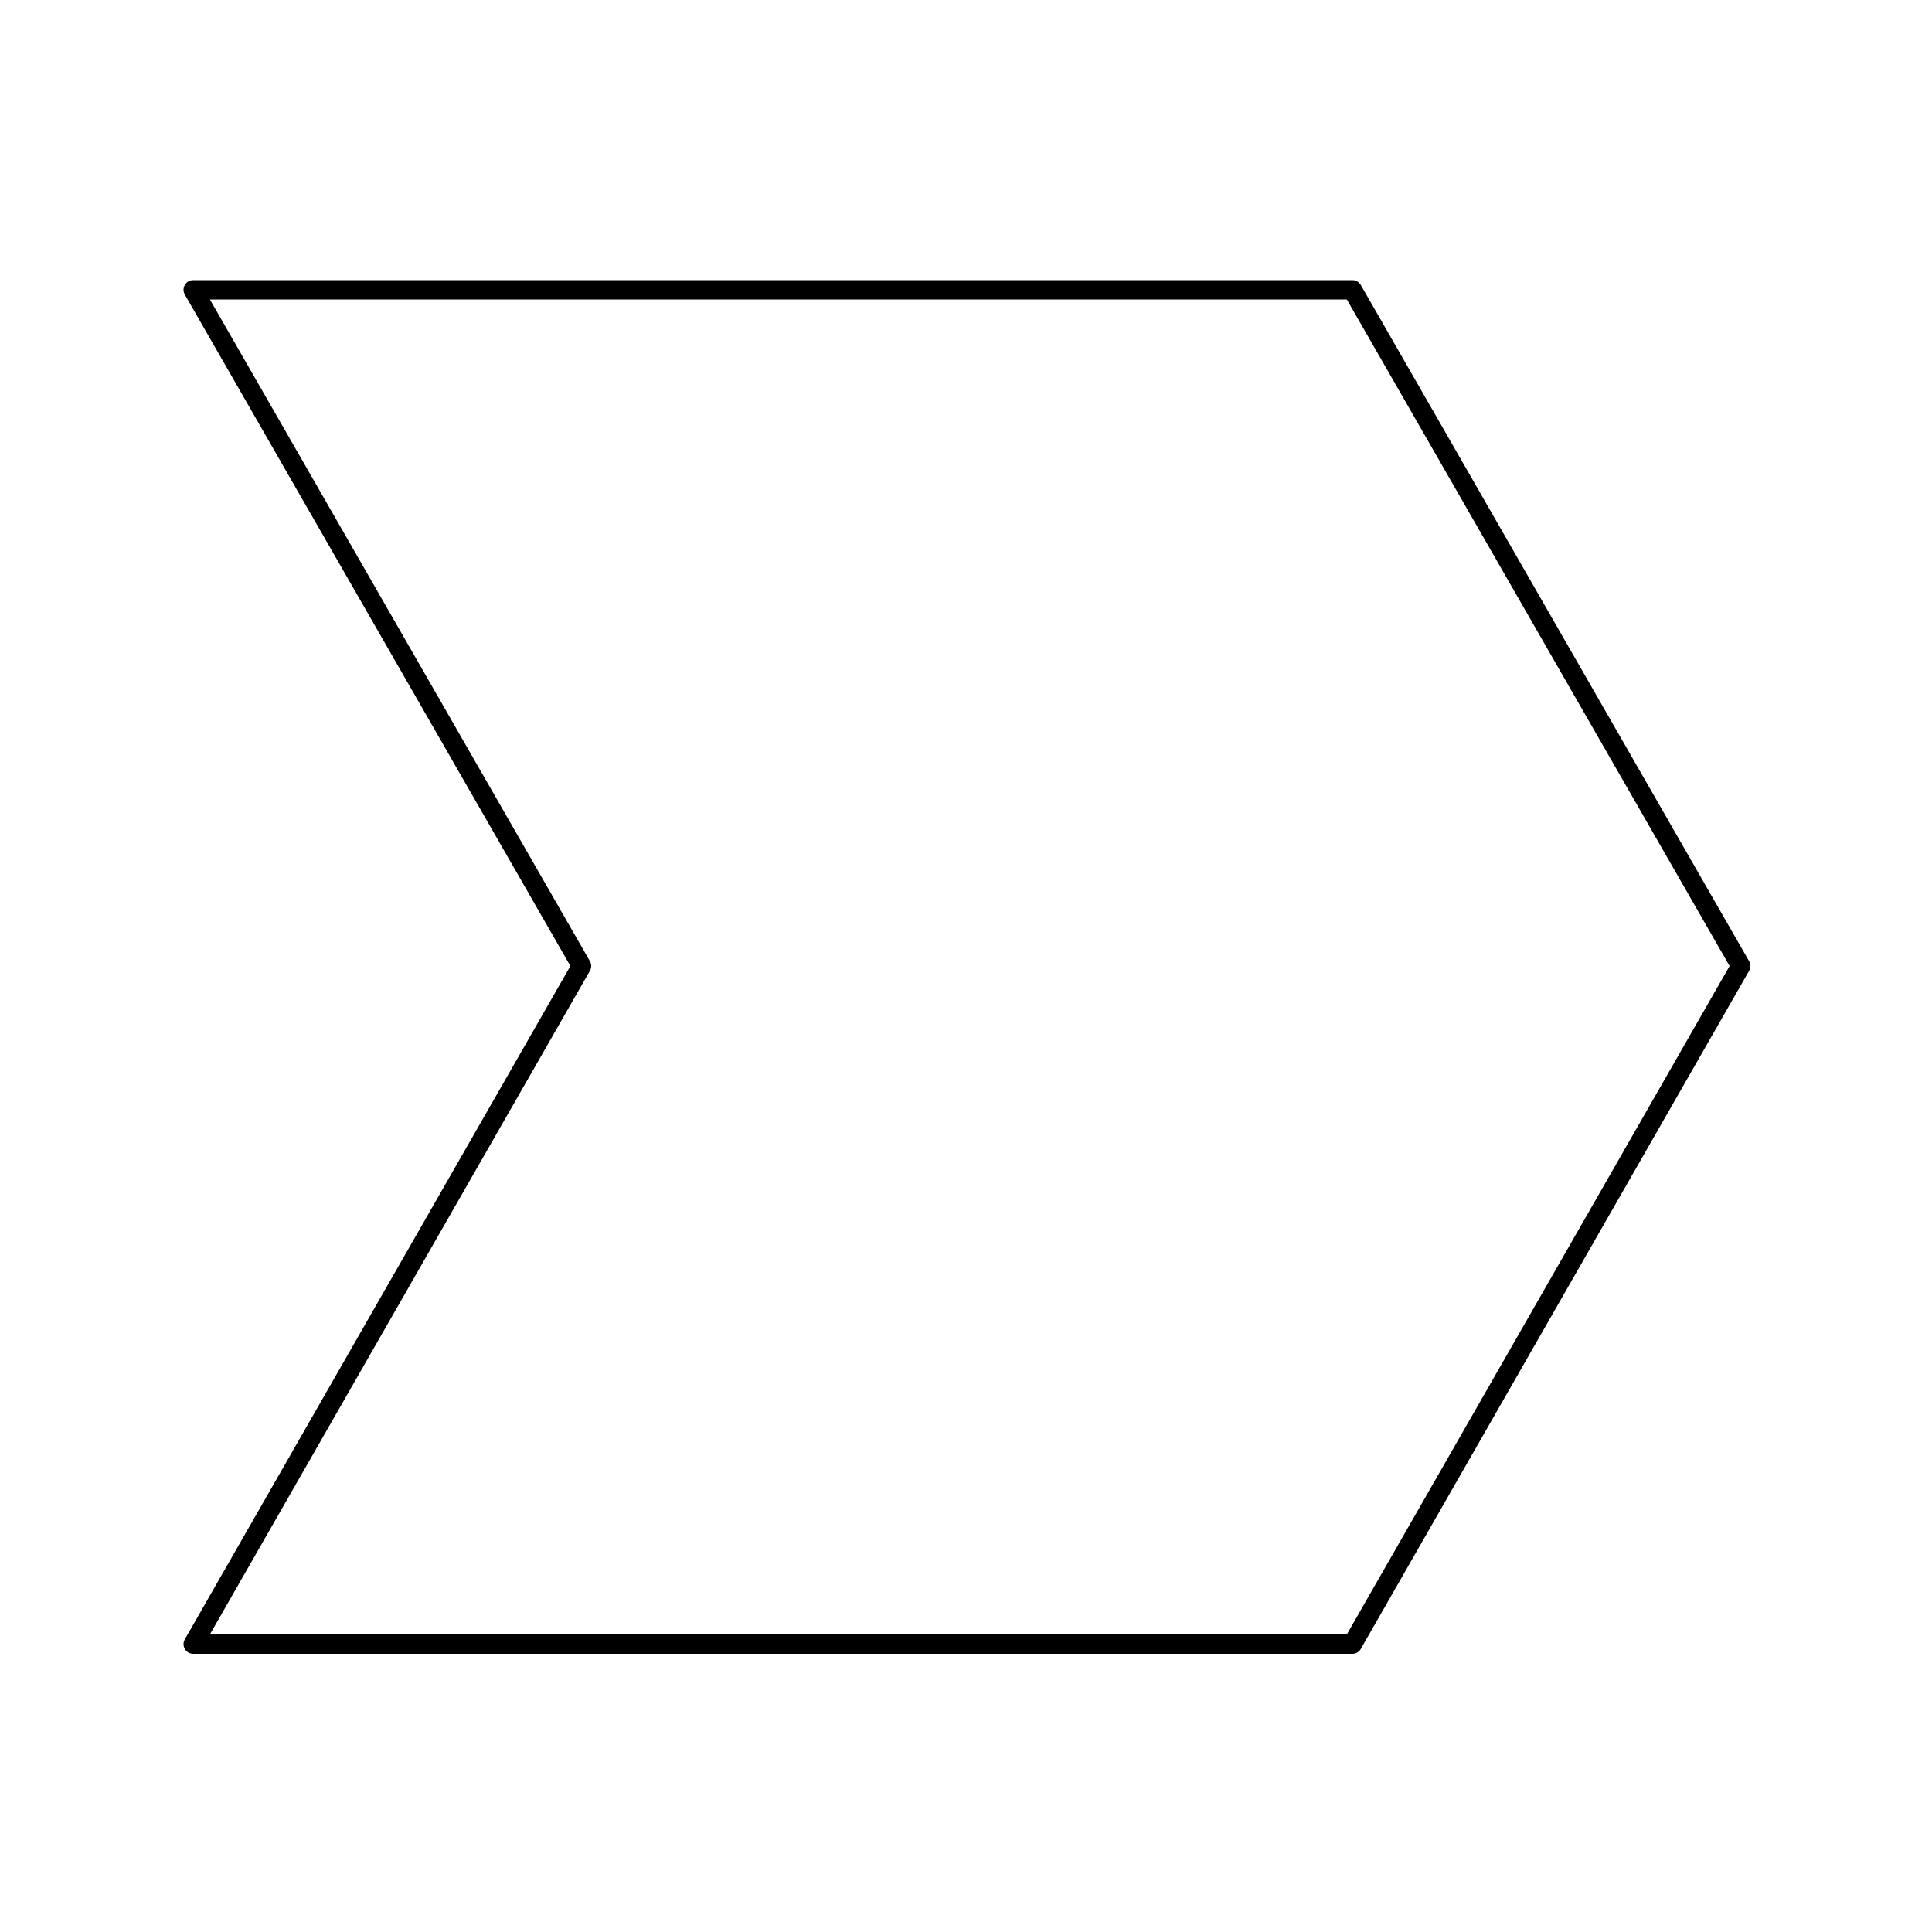 <?xml version="1.0" encoding="UTF-8"?><!DOCTYPE svg PUBLIC "-//W3C//DTD SVG 1.1//EN"
		"http://www.w3.org/Graphics/SVG/1.1/DTD/svg11.dtd">
<svg version="1.2" viewBox="0 0 1000 1000" preserveAspectRatio="xMidYMid" fill-rule="evenodd" stroke-width="10"
     stroke-linejoin="round" xmlns="http://www.w3.org/2000/svg">
	<g>
		<path fill="none" stroke="rgb(0,0,0)" d="M 100,150 L 700,150 901,500 700,851 100,851 301,500 100,150 Z"/>
		<path fill="none" stroke="rgb(0,0,0)" d="M 100,150 L 100,150 Z"/>
		<path fill="none" stroke="rgb(0,0,0)" d="M 901,851 L 901,851 Z"/>
	</g>
</svg>